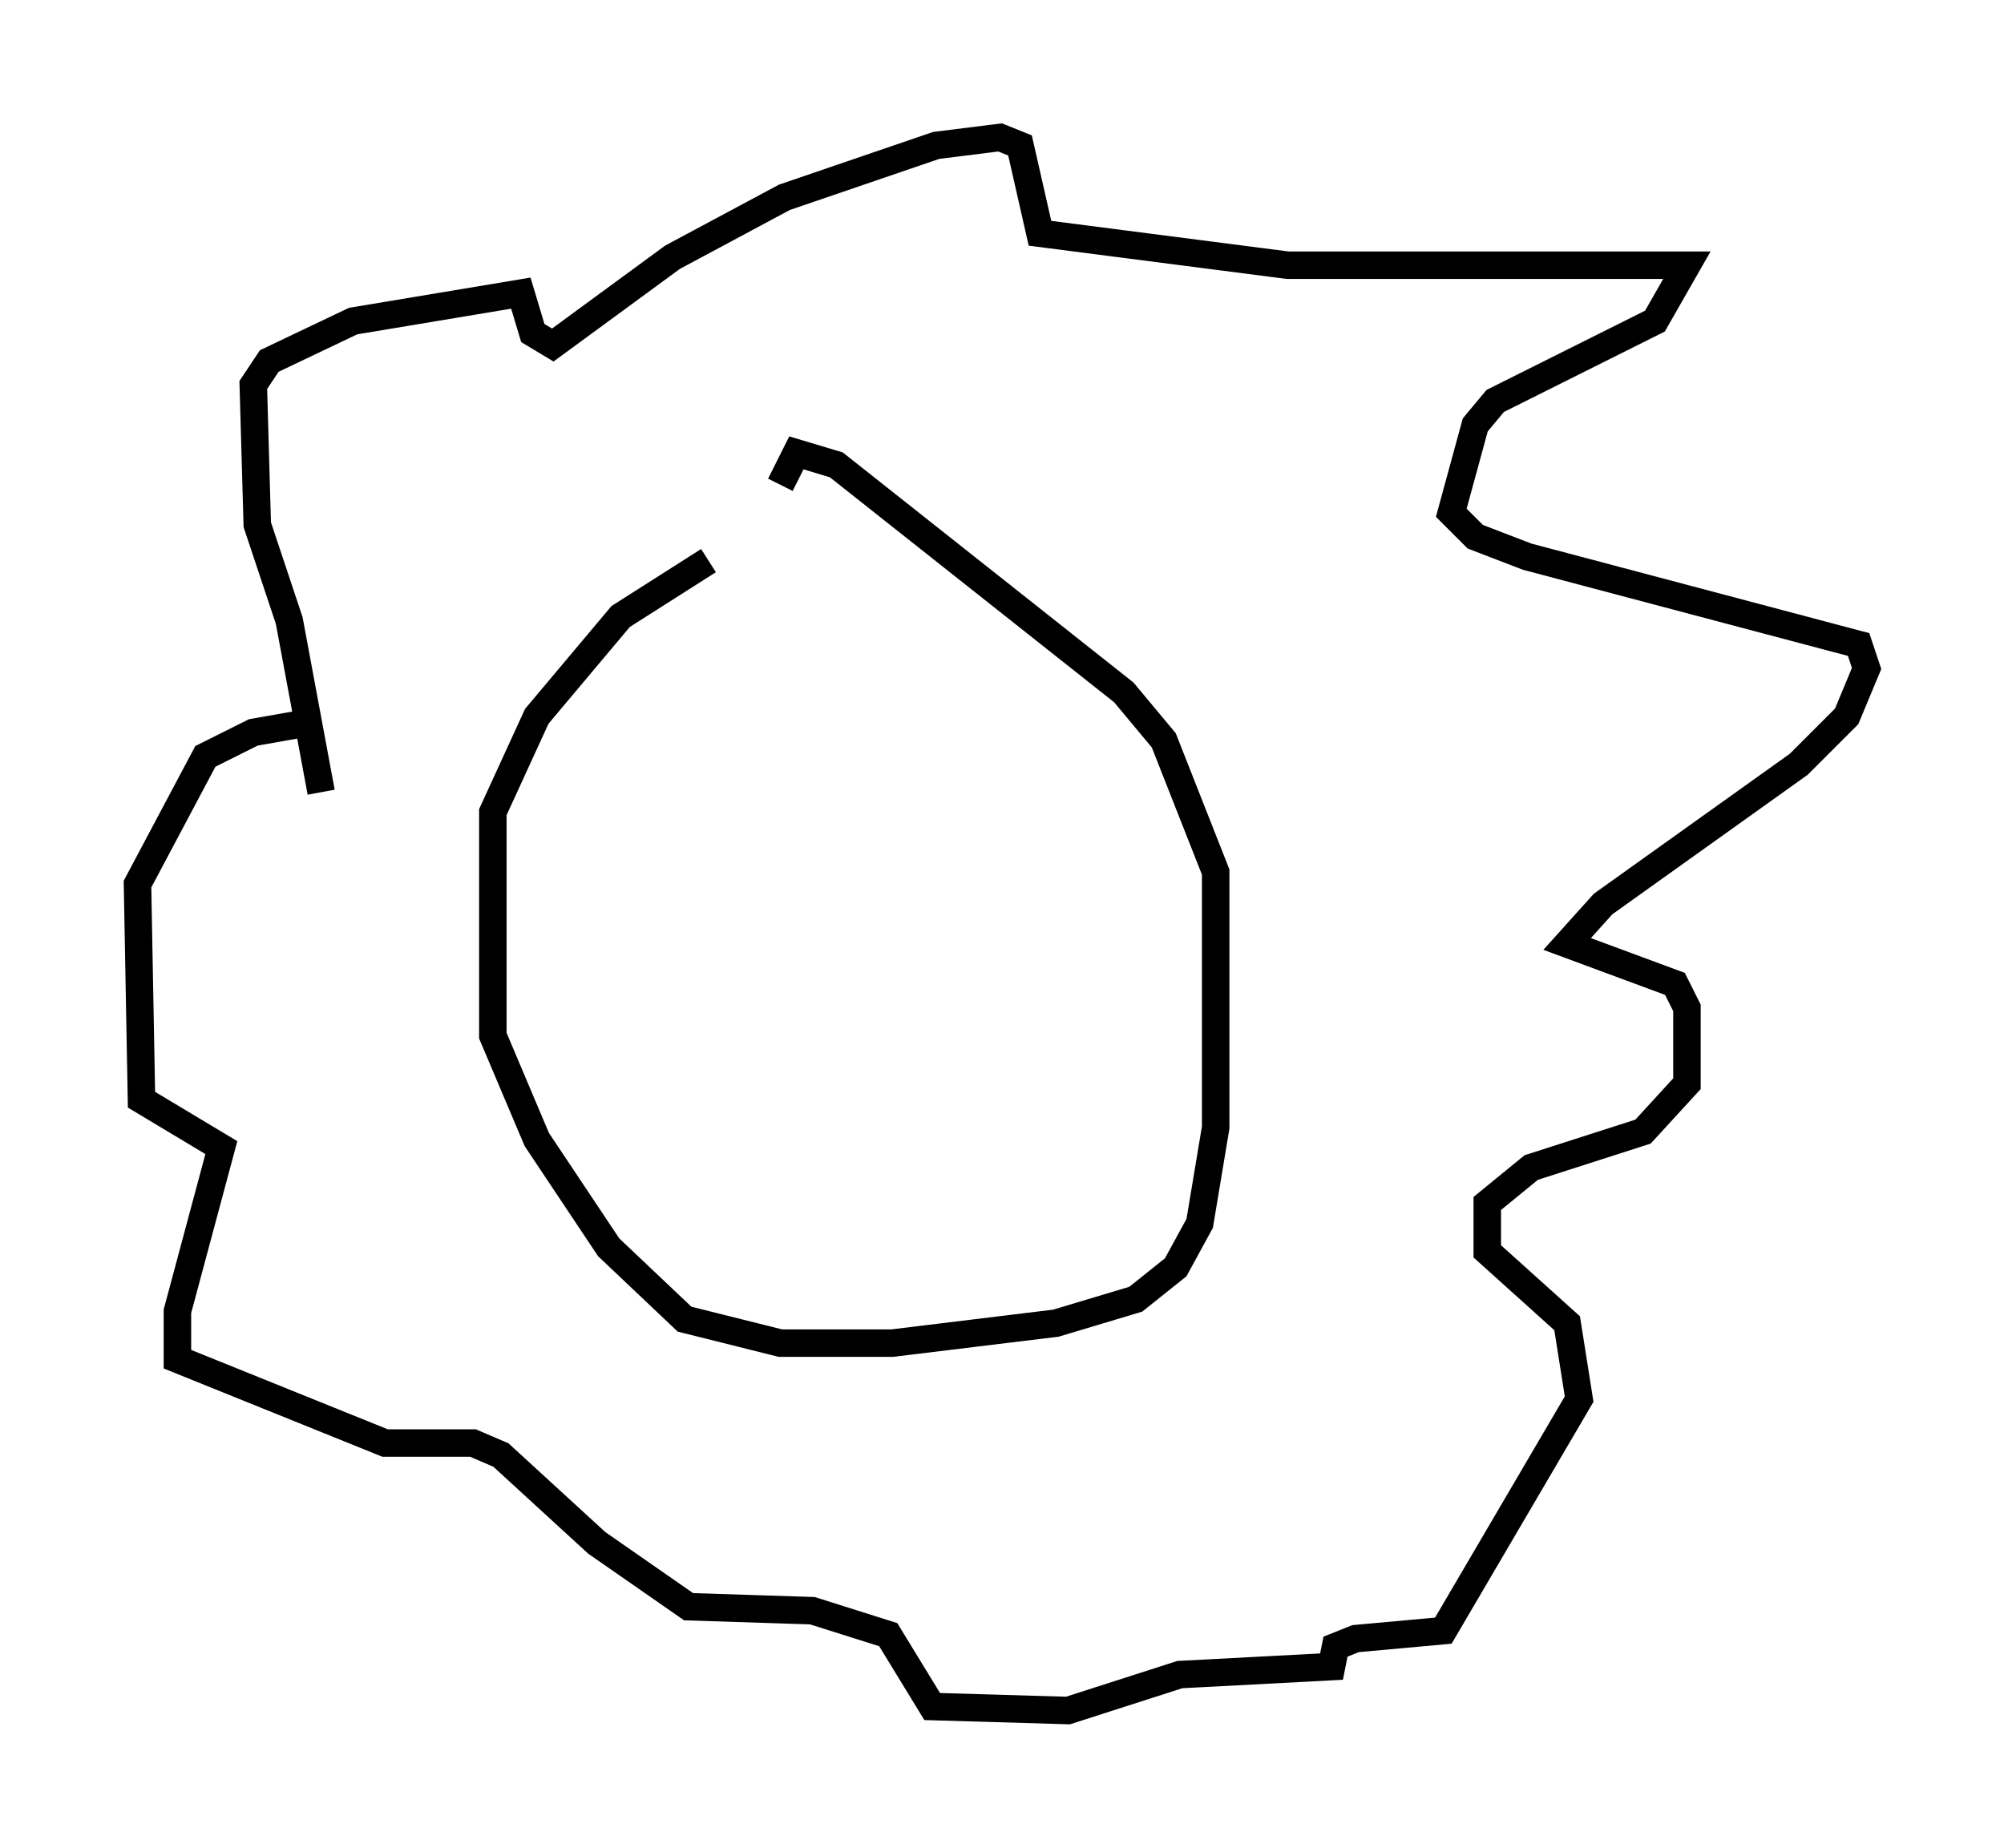 <?xml version="1.0" encoding="utf-8" ?>
<svg baseProfile="full" height="67.229" version="1.1" width="72.894" xmlns="http://www.w3.org/2000/svg" xmlns:ev="http://www.w3.org/2001/xml-events" xmlns:xlink="http://www.w3.org/1999/xlink"><defs /><rect fill="white" height="67.229" width="72.894" x="0" y="0" /><path d="M29.402, 18.944 m-3.631, 1.453 l-3.196, 2.034 -3.05, 3.631 l-1.598, 3.486 0.0, 8.134 l1.598, 3.777 2.615, 3.922 l2.76, 2.615 3.486, 0.872 l4.067, 0.0 5.955, -0.726 l2.905, -0.872 1.453, -1.162 l0.872, -1.598 0.581, -3.486 l0.0, -9.296 -1.888, -4.793 l-1.453, -1.743 -10.458, -8.279 l-1.453, -0.436 -0.581, 1.162 m-16.704, 11.184 l-1.162, -6.246 -1.162, -3.486 l-0.145, -5.084 0.581, -0.872 l3.05, -1.453 6.101, -1.017 l0.436, 1.453 0.726, 0.436 l4.358, -3.196 4.067, -2.179 l5.52, -1.888 2.324, -0.291 l0.726, 0.291 0.726, 3.196 l9.006, 1.162 14.525, 0.0 l-1.162, 2.034 -5.81, 2.905 l-0.726, 0.872 -0.872, 3.196 l0.872, 0.872 1.888, 0.726 l12.056, 3.196 0.291, 0.872 l-0.726, 1.743 -1.743, 1.743 l-7.117, 5.084 -1.307, 1.453 l3.922, 1.453 0.436, 0.872 l0.0, 2.76 -1.598, 1.743 l-4.067, 1.307 -1.598, 1.307 l0.0, 1.743 2.905, 2.615 l0.436, 2.76 -4.939, 8.425 l-3.196, 0.291 -0.726, 0.291 l-0.145, 0.726 -5.52, 0.291 l-4.067, 1.307 -4.939, -0.145 l-1.598, -2.615 -2.76, -0.872 l-4.503, -0.145 -3.341, -2.324 l-3.486, -3.196 -1.017, -0.436 l-3.196, 0.0 -7.553, -3.05 l0.0, -1.743 1.598, -5.955 l-2.905, -1.743 -0.145, -7.844 l2.469, -4.648 1.743, -0.872 l2.469, -0.436 " fill="none" stroke="black" stroke-width="1" /></svg>